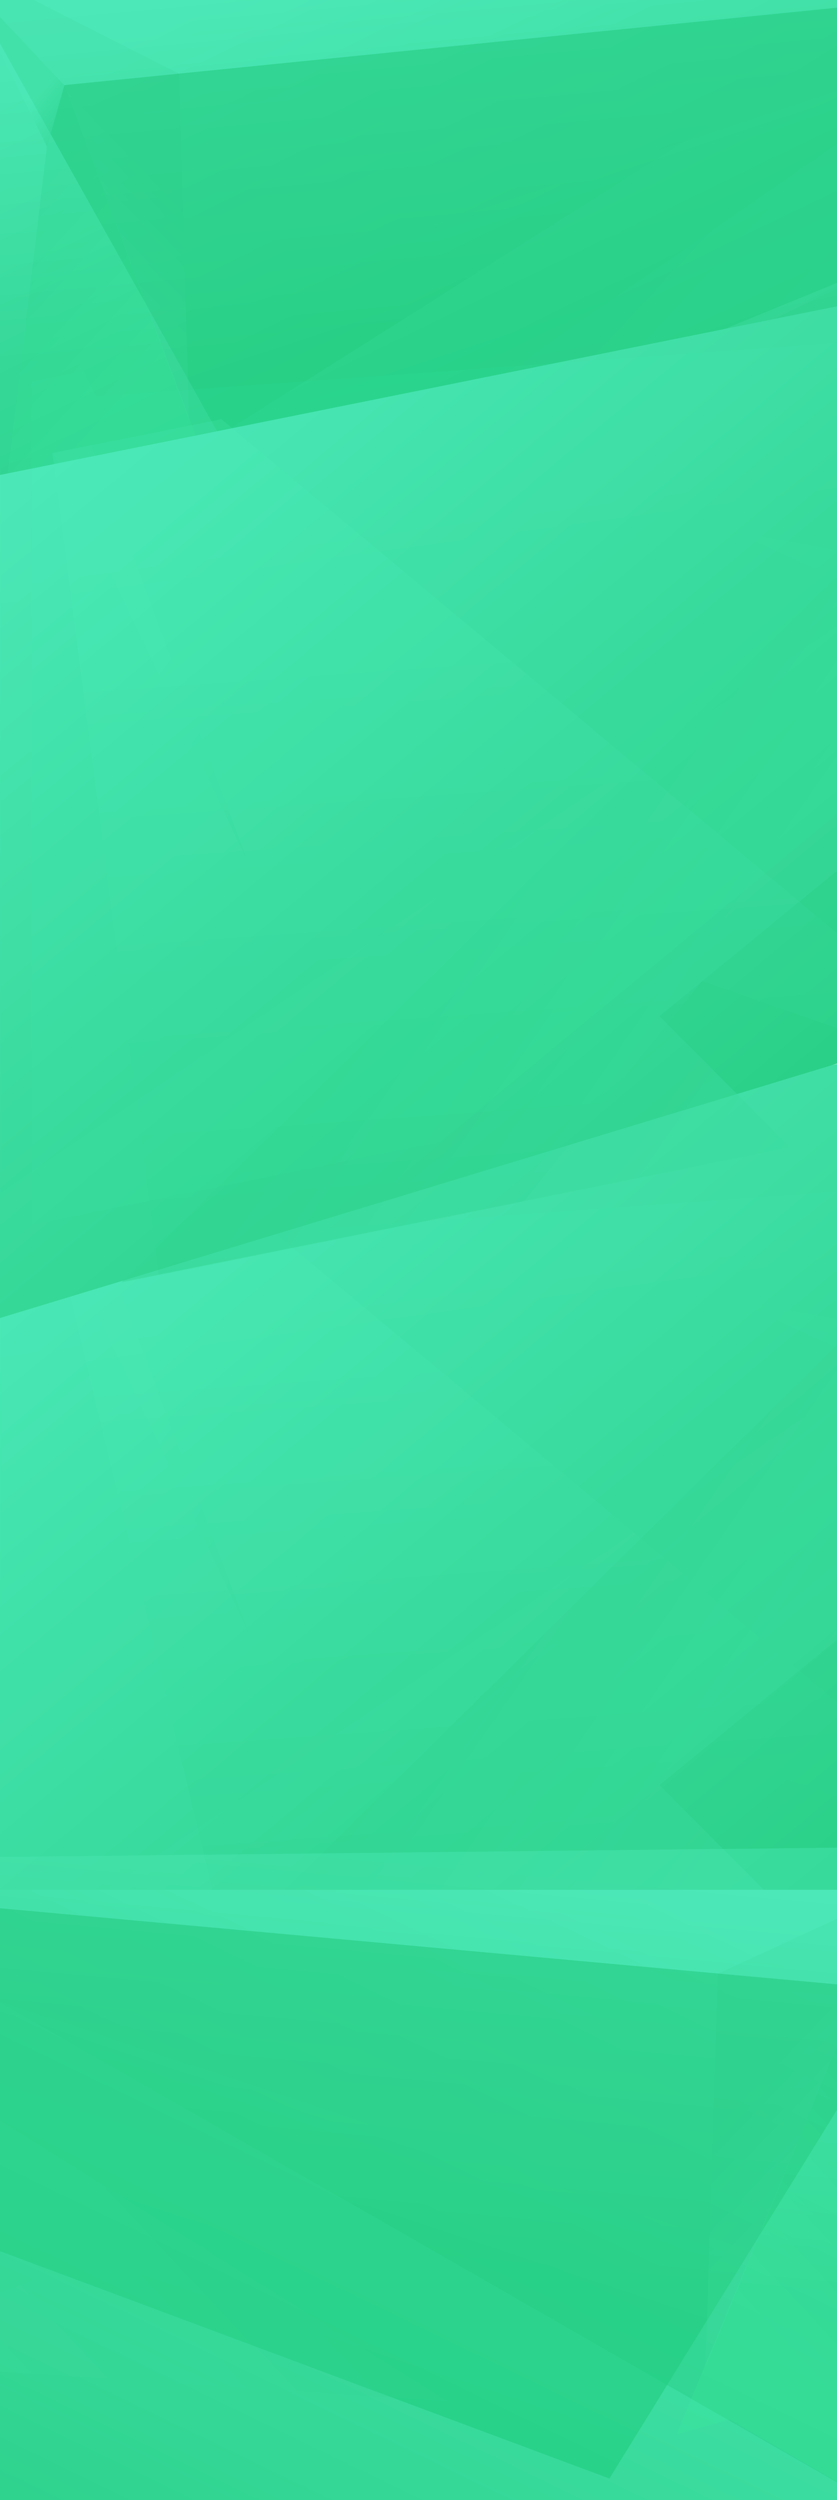 <?xml version="1.0" encoding="utf-8"?>
<!-- Generator: Adobe Illustrator 22.1.0, SVG Export Plug-In . SVG Version: 6.00 Build 0)  -->
<svg version="1.1" id="Layer_1" xmlns="http://www.w3.org/2000/svg" xmlns:xlink="http://www.w3.org/1999/xlink" x="0px" y="0px"
	 viewBox="0 0 1440 4300" style="enable-background:new 0 0 1440 4300;" xml:space="preserve">
<style type="text/css">
	.st0{fill:url(#path-2_22_);}
	.st1{filter:url(#Adobe_OpacityMaskFilter);}
	.st2{fill:#FFFFFF;}
	.st3{opacity:0.1;mask:url(#mask-3_1_);fill:url(#fx-01_6_);enable-background:new    ;}
	.st4{filter:url(#Adobe_OpacityMaskFilter_1_);}
	.st5{opacity:0.2;mask:url(#mask-3_2_);fill:url(#fx-02_6_);enable-background:new    ;}
	.st6{filter:url(#Adobe_OpacityMaskFilter_2_);}
	.st7{opacity:0.412;mask:url(#mask-3_3_);fill:url(#fx-03_6_);enable-background:new    ;}
	.st8{filter:url(#Adobe_OpacityMaskFilter_3_);}
	.st9{opacity:0.3;mask:url(#mask-3_4_);fill:url(#fx-04_6_);enable-background:new    ;}
	.st10{filter:url(#Adobe_OpacityMaskFilter_4_);}
	.st11{opacity:0.7;mask:url(#mask-3_5_);fill:url(#fx-05_6_);enable-background:new    ;}
	.st12{filter:url(#Adobe_OpacityMaskFilter_5_);}
	.st13{opacity:0.2;mask:url(#mask-3_6_);fill:url(#fx-06_9_);fill-opacity:0.5;enable-background:new    ;}
	.st14{fill:url(#fx-back-green_3_);}
	.st15{opacity:0.412;fill:url(#fx-01_7_);enable-background:new    ;}
	.st16{opacity:0.6;fill:url(#fx-02_7_);enable-background:new    ;}
	.st17{opacity:0.2;fill:url(#fx-03_7_);enable-background:new    ;}
	.st18{opacity:0.6;fill:url(#fx-04_7_);enable-background:new    ;}
	.st19{opacity:0.16;fill:url(#fx-05_7_);enable-background:new    ;}
	.st20{opacity:0.2;fill:url(#fx-06_13_);fill-opacity:0.5;enable-background:new    ;}
	.st21{fill:url(#path-2_23_);}
	.st22{filter:url(#Adobe_OpacityMaskFilter_6_);}
	.st23{opacity:0.1;mask:url(#mask-3_12_);fill:url(#fx-01_8_);enable-background:new    ;}
	.st24{filter:url(#Adobe_OpacityMaskFilter_7_);}
	.st25{opacity:0.3;mask:url(#mask-3_9_);fill:url(#fx-04_8_);enable-background:new    ;}
	.st26{filter:url(#Adobe_OpacityMaskFilter_8_);}
	.st27{opacity:0.7;mask:url(#mask-3_8_);fill:url(#fx-05_8_);enable-background:new    ;}
	.st28{filter:url(#Adobe_OpacityMaskFilter_9_);}
	.st29{opacity:0.2;mask:url(#mask-3_7_);fill:url(#fx-06_14_);fill-opacity:0.5;enable-background:new    ;}
	.st30{filter:url(#Adobe_OpacityMaskFilter_10_);}
	.st31{opacity:0.412;mask:url(#mask-3_10_);fill:url(#fx-03_8_);enable-background:new    ;}
	.st32{filter:url(#Adobe_OpacityMaskFilter_11_);}
	.st33{opacity:0.2;mask:url(#mask-3_11_);fill:url(#fx-02_8_);enable-background:new    ;}
	.st34{fill:url(#fx-back-green_4_);}
	.st35{opacity:0.412;fill:url(#fx-01_9_);enable-background:new    ;}
	.st36{opacity:0.6;fill:url(#fx-02_9_);enable-background:new    ;}
	.st37{opacity:0.2;fill:url(#fx-03_9_);enable-background:new    ;}
	.st38{opacity:0.6;fill:url(#fx-04_9_);enable-background:new    ;}
	.st39{opacity:0.16;fill:url(#fx-05_9_);enable-background:new    ;}
	.st40{opacity:0.2;fill:url(#fx-06_15_);fill-opacity:0.5;enable-background:new    ;}
	.st41{fill:url(#path-2_24_);}
	.st42{filter:url(#Adobe_OpacityMaskFilter_12_);}
	.st43{opacity:0.1;mask:url(#mask-3_18_);fill:url(#fx-01_10_);enable-background:new    ;}
	.st44{filter:url(#Adobe_OpacityMaskFilter_13_);}
	.st45{opacity:0.2;mask:url(#mask-3_17_);fill:url(#fx-02_10_);enable-background:new    ;}
	.st46{filter:url(#Adobe_OpacityMaskFilter_14_);}
	.st47{opacity:0.412;mask:url(#mask-3_16_);fill:url(#fx-03_10_);enable-background:new    ;}
	.st48{filter:url(#Adobe_OpacityMaskFilter_15_);}
	.st49{opacity:0.3;mask:url(#mask-3_15_);fill:url(#fx-04_10_);enable-background:new    ;}
	.st50{filter:url(#Adobe_OpacityMaskFilter_16_);}
	.st51{opacity:0.7;mask:url(#mask-3_14_);fill:url(#fx-05_10_);enable-background:new    ;}
	.st52{filter:url(#Adobe_OpacityMaskFilter_17_);}
	.st53{opacity:0.2;mask:url(#mask-3_13_);fill:url(#fx-06_16_);fill-opacity:0.5;enable-background:new    ;}
	.st54{fill:url(#fx-back-green_5_);}
	.st55{opacity:0.412;fill:url(#fx-01_11_);enable-background:new    ;}
	.st56{opacity:0.6;fill:url(#fx-02_11_);enable-background:new    ;}
	.st57{opacity:0.2;fill:url(#fx-03_11_);enable-background:new    ;}
	.st58{opacity:0.6;fill:url(#fx-04_11_);enable-background:new    ;}
	.st59{opacity:0.16;fill:url(#fx-05_11_);enable-background:new    ;}
	.st60{opacity:0.2;fill:url(#fx-06_17_);fill-opacity:0.5;enable-background:new    ;}
</style>
<title>landing-page-light-08-desktop</title>
<desc>Created with Sketch.</desc>
<g id="landing-page-light-08-desktop">
	<g id="fx-white" transform="translate(0, 1830)">
		<g id="fx-mask">
			<g id="Mask">
				
					<linearGradient id="path-2_22_" gradientUnits="userSpaceOnUse" x1="413.898" y1="716.952" x2="414.625" y2="715.925" gradientTransform="matrix(1440 0 0 -1740 -595746 1247594)">
					<stop  offset="0" style="stop-color:#4CE8B7"/>
					<stop  offset="1" style="stop-color:#25CC80"/>
				</linearGradient>
				<polygon id="path-2_1_" class="st0" points="0,290 1440,0 1440,1450 0,1740 				"/>
			</g>
			<defs>
				<filter id="Adobe_OpacityMaskFilter" filterUnits="userSpaceOnUse" x="-77.1" y="-76.3" width="1695" height="1621.3">
					<feColorMatrix  type="matrix" values="1 0 0 0 0  0 1 0 0 0  0 0 1 0 0  0 0 0 1 0"/>
				</filter>
			</defs>
			<mask maskUnits="userSpaceOnUse" x="-77.1" y="-76.3" width="1695" height="1621.3" id="mask-3_1_">
				<g class="st1">
					<polygon id="path-2_2_" class="st2" points="0,290 1440,0 1440,1450 0,1740 					"/>
				</g>
			</mask>
			
				<linearGradient id="fx-01_6_" gradientUnits="userSpaceOnUse" x1="414.185" y1="717.064" x2="414.266" y2="716.505" gradientTransform="matrix(1695.047 0 0 -1621.348 -701412.438 1162562.625)">
				<stop  offset="0" style="stop-color:#4CE8B7"/>
				<stop  offset="1" style="stop-color:#25CC80"/>
			</linearGradient>
			<polygon id="fx-01" class="st3" points="-77.1,-76.3 1465.1,-43.6 1618,449.2 0,1545 			"/>
			<defs>
				<filter id="Adobe_OpacityMaskFilter_1_" filterUnits="userSpaceOnUse" x="-62.5" y="-46.5" width="1745.4" height="2223">
					<feColorMatrix  type="matrix" values="1 0 0 0 0  0 1 0 0 0  0 0 1 0 0  0 0 0 1 0"/>
				</filter>
			</defs>
			<mask maskUnits="userSpaceOnUse" x="-62.5" y="-46.5" width="1745.4" height="2223" id="mask-3_2_">
				<g class="st4">
					<polygon id="path-2_3_" class="st2" points="0,290 1440,0 1440,1450 0,1740 					"/>
				</g>
			</mask>
			
				<linearGradient id="fx-02_6_" gradientUnits="userSpaceOnUse" x1="414.175" y1="716.412" x2="414.722" y2="715.487" gradientTransform="matrix(1745.426 0 0 -2222.984 -722254.75 1593364.375)">
				<stop  offset="0" style="stop-color:#2BFFBC"/>
				<stop  offset="1" style="stop-color:#25CC80"/>
			</linearGradient>
			<polygon id="fx-02" class="st5" points="-62.5,-46.5 110.6,315.4 1682.9,201.8 1572.4,880.6 0,2176.5 			"/>
			<defs>
				<filter id="Adobe_OpacityMaskFilter_2_" filterUnits="userSpaceOnUse" x="89.8" y="136.2" width="1686.2" height="1663.4">
					<feColorMatrix  type="matrix" values="1 0 0 0 0  0 1 0 0 0  0 0 1 0 0  0 0 0 1 0"/>
				</filter>
			</defs>
			<mask maskUnits="userSpaceOnUse" x="89.8" y="136.2" width="1686.2" height="1663.4" id="mask-3_3_">
				<g class="st6">
					<polygon id="path-2_4_" class="st2" points="0,290 1440,0 1440,1450 0,1740 					"/>
				</g>
			</mask>
			
				<linearGradient id="fx-03_6_" gradientUnits="userSpaceOnUse" x1="414.24" y1="716.836" x2="414.286" y2="716.226" gradientTransform="matrix(1686.246 0 0 -1663.383 -697602.125 1192872.25)">
				<stop  offset="0" style="stop-color:#4CE8B7"/>
				<stop  offset="1" style="stop-color:#25CC80"/>
			</linearGradient>
			<path id="fx-03" class="st7" d="M89.8,270.4c132.3-89.4,198.5-134.2,198.5-134.2S784.2,550.1,1776,1378l-567.9-198.2
				l-751.5,619.8L89.8,270.4z"/>
			<defs>
				<filter id="Adobe_OpacityMaskFilter_3_" filterUnits="userSpaceOnUse" x="0" y="19.5" width="428.5" height="960.2">
					<feColorMatrix  type="matrix" values="1 0 0 0 0  0 1 0 0 0  0 0 1 0 0  0 0 0 1 0"/>
				</filter>
			</defs>
			<mask maskUnits="userSpaceOnUse" x="0" y="19.5" width="428.5" height="960.2" id="mask-3_4_">
				<g class="st8">
					<polygon id="path-2_5_" class="st2" points="0,290 1440,0 1440,1450 0,1740 					"/>
				</g>
			</mask>
			
				<linearGradient id="fx-04_6_" gradientUnits="userSpaceOnUse" x1="413.581" y1="717.218" x2="413.959" y2="716.601" gradientTransform="matrix(428.457 0 0 -960.243 -176967.219 689307.25)">
				<stop  offset="0" style="stop-color:#4CE8B7"/>
				<stop  offset="1" style="stop-color:#25CC80"/>
			</linearGradient>
			<path id="fx-04" class="st9" d="M0,19.5c73.9,77.9,110.9,116.8,110.9,116.8s105.9,281.1,317.6,843.4L0,79.7V19.5z"/>
			<defs>
				<filter id="Adobe_OpacityMaskFilter_4_" filterUnits="userSpaceOnUse" x="-114.1" y="178" width="1863.1" height="1839">
					<feColorMatrix  type="matrix" values="1 0 0 0 0  0 1 0 0 0  0 0 1 0 0  0 0 0 1 0"/>
				</filter>
			</defs>
			<mask maskUnits="userSpaceOnUse" x="-114.1" y="178" width="1863.1" height="1839" id="mask-3_5_">
				<g class="st10">
					<polygon id="path-2_6_" class="st2" points="0,290 1440,0 1440,1450 0,1740 					"/>
				</g>
			</mask>
			
				<linearGradient id="fx-05_6_" gradientUnits="userSpaceOnUse" x1="415.055" y1="715.941" x2="413.805" y2="716.765" gradientTransform="matrix(1863.078 0 0 -1839 -771014.438 1318656)">
				<stop  offset="0" style="stop-color:#4CE8B7"/>
				<stop  offset="1" style="stop-color:#25CC80"/>
			</linearGradient>
			<polygon id="fx-05" class="st11" points="-114.1,2017 1749,178 1652.1,816.5 1134.4,1240.3 1685.9,1792.8 1175.6,1914.8 			"/>
			<defs>
				<filter id="Adobe_OpacityMaskFilter_5_" filterUnits="userSpaceOnUse" x="-7.8" y="-37.3" width="1931.8" height="750.2">
					<feColorMatrix  type="matrix" values="1 0 0 0 0  0 1 0 0 0  0 0 1 0 0  0 0 0 1 0"/>
				</filter>
			</defs>
			<mask maskUnits="userSpaceOnUse" x="-7.8" y="-37.3" width="1931.8" height="750.2" id="mask-3_6_">
				<g class="st12">
					<polygon id="path-2_7_" class="st2" points="0,290 1440,0 1440,1450 0,1740 					"/>
				</g>
			</mask>
			
				<linearGradient id="fx-06_9_" gradientUnits="userSpaceOnUse" x1="414.26" y1="717.749" x2="414.37" y2="717.99" gradientTransform="matrix(1931.847 0 0 -750.158 -799378.375 538830)">
				<stop  offset="0" style="stop-color:#4DE9B8"/>
				<stop  offset="1" style="stop-color:#25CC80"/>
			</linearGradient>
			<polygon id="fx-06" class="st13" points="-7.8,11.3 63.2,-37.3 1824.9,117 1924,712.9 680.1,136.2 			"/>
		</g>
	</g>
	<g id="fx-dark" transform="translate(-78, -67)">
		
			<linearGradient id="fx-back-green_3_" gradientUnits="userSpaceOnUse" x1="491.898" y1="2614.716" x2="492.625" y2="2613.689" gradientTransform="matrix(1440 0 0 -990 -707988 2588691)">
			<stop  offset="0" style="stop-color:#4CE8B7"/>
			<stop  offset="1" style="stop-color:#25CC80"/>
		</linearGradient>
		<polygon id="fx-back-green" class="st14" points="78,67 1518,67 1518,766.5 78,1057 		"/>
		
			<linearGradient id="fx-01_7_" gradientUnits="userSpaceOnUse" x1="492.192" y1="2614.636" x2="492.273" y2="2614.076" gradientTransform="matrix(1640.078 0 0 -1062.293 -806503.5 2777526.25)">
			<stop  offset="0" style="stop-color:#4CE8B7"/>
			<stop  offset="1" style="stop-color:#25CC80"/>
		</linearGradient>
		<polygon id="fx-01_1_" class="st15" points="0.9,0.7 1543.1,19.5 1641,67 64.6,1062.9 		"/>
		
			<linearGradient id="fx-02_7_" gradientUnits="userSpaceOnUse" x1="492.302" y1="2614.548" x2="492.826" y2="2613.662" gradientTransform="matrix(1634.91 0 0 -927.027 -803946.25 2424105)">
			<stop  offset="0" style="stop-color:#25CC80"/>
			<stop  offset="1" style="stop-color:#14CF7A"/>
		</linearGradient>
		<polygon id="fx-02_1_" class="st16" points="15.5,30.5 188.6,213.4 1650.4,67 1650.4,499 534.9,957.5 		"/>
		
			<linearGradient id="fx-03_7_" gradientUnits="userSpaceOnUse" x1="491.054" y1="2614.864" x2="491.321" y2="2614.314" gradientTransform="matrix(372.711 0 0 -846.606 -182889.781 2214147.25)">
			<stop  offset="0" style="stop-color:#25CC80"/>
			<stop  offset="1" style="stop-color:#39F19D"/>
		</linearGradient>
		<path id="fx-03_1_" class="st17" d="M158.7,318.8c20-70.4,30-105.6,30-105.6s84.7,225.9,254,677.6l-73.5-22.4L70,1059.8
			L158.7,318.8z"/>
		
			<linearGradient id="fx-04_7_" gradientUnits="userSpaceOnUse" x1="488.874" y1="2620.305" x2="489.252" y2="2619.688" gradientTransform="matrix(110.9 0 0 -222.667 -54070.992 583679.312)">
			<stop  offset="0" style="stop-color:#4CE8B7"/>
			<stop  offset="1" style="stop-color:#25CC80"/>
		</linearGradient>
		<path id="fx-04_1_" class="st18" d="M78,96.5c73.9,77.9,110.9,116.8,110.9,116.8s-10,35.3-30,105.9L78,156.7V96.5z"/>
		
			<linearGradient id="fx-05_7_" gradientUnits="userSpaceOnUse" x1="492.788" y1="2614.983" x2="491.538" y2="2615.807" gradientTransform="matrix(846.328 0 0 -585.574 -415221.75 1532114.375)">
			<stop  offset="0" style="stop-color:#4CE8B7"/>
			<stop  offset="1" style="stop-color:#25CC80"/>
		</linearGradient>
		<polygon id="fx-05_1_" class="st19" points="757.7,840.6 1604,255 1604,521.4 1324.8,656.8 1571.4,755.8 1372.7,795.8 		"/>
		
			<linearGradient id="fx-06_13_" gradientUnits="userSpaceOnUse" x1="491.231" y1="2614.749" x2="491.342" y2="2614.99" gradientTransform="matrix(333.026 0 0 -750.158 -163364.812 1961957.125)">
			<stop  offset="0" style="stop-color:#4DE9B8"/>
			<stop  offset="1" style="stop-color:#25CC80"/>
		</linearGradient>
		<polygon id="fx-06_1_" class="st20" points="70.2,88.3 82.4,39.7 386.1,194 403.2,789.9 188.7,213.2 		"/>
	</g>
</g>
<g id="landing-page-light-08-desktop_1_">
	<g id="fx-white_1_" transform="translate(0, 1830)">
		<g id="fx-mask_1_">
			<g id="Mask_1_">
				
					<linearGradient id="path-2_23_" gradientUnits="userSpaceOnUse" x1="413.898" y1="717.702" x2="414.585" y2="716.73" gradientTransform="matrix(1440 0 0 -1740 -595746 1247594)">
					<stop  offset="0" style="stop-color:#4CE8B7"/>
					<stop  offset="1" style="stop-color:#25CC80"/>
				</linearGradient>
				<polygon id="path-2_14_" class="st21" points="0,-1013.1 1440,-1303.1 1475.1,-11.3 0,436.9 				"/>
			</g>
			<defs>
				<filter id="Adobe_OpacityMaskFilter_6_" filterUnits="userSpaceOnUse" x="-77.1" y="-1398.9" width="1695" height="1621.3">
					<feColorMatrix  type="matrix" values="1 0 0 0 0  0 1 0 0 0  0 0 1 0 0  0 0 0 1 0"/>
				</filter>
			</defs>
			<mask maskUnits="userSpaceOnUse" x="-77.1" y="-1398.9" width="1695" height="1621.3" id="mask-3_12_">
				<g class="st22">
					<polygon id="path-2_13_" class="st2" points="0,-1032.5 1440,-1322.5 1440,127.5 0,417.5 					"/>
				</g>
			</mask>
			
				<linearGradient id="fx-01_8_" gradientUnits="userSpaceOnUse" x1="414.185" y1="717.88" x2="414.266" y2="717.321" gradientTransform="matrix(1695.047 0 0 -1621.348 -701412.438 1162562.625)">
				<stop  offset="0" style="stop-color:#4CE8B7"/>
				<stop  offset="1" style="stop-color:#25CC80"/>
			</linearGradient>
			<polygon id="fx-01_3_" class="st23" points="-77.1,-1398.9 1465.1,-1366.1 1618,-873.3 0,222.5 			"/>
			<defs>
				<filter id="Adobe_OpacityMaskFilter_7_" filterUnits="userSpaceOnUse" x="0" y="-1303.1" width="428.5" height="960.2">
					<feColorMatrix  type="matrix" values="1 0 0 0 0  0 1 0 0 0  0 0 1 0 0  0 0 0 1 0"/>
				</filter>
			</defs>
			<mask maskUnits="userSpaceOnUse" x="0" y="-1303.1" width="428.5" height="960.2" id="mask-3_9_">
				<g class="st24">
					<polygon id="path-2_10_" class="st2" points="0,-1032.5 1440,-1322.5 1440,127.5 0,417.5 					"/>
				</g>
			</mask>
			
				<linearGradient id="fx-04_8_" gradientUnits="userSpaceOnUse" x1="413.581" y1="718.596" x2="413.959" y2="717.978" gradientTransform="matrix(428.457 0 0 -960.243 -176967.219 689307.25)">
				<stop  offset="0" style="stop-color:#4CE8B7"/>
				<stop  offset="1" style="stop-color:#25CC80"/>
			</linearGradient>
			<path id="fx-04_3_" class="st25" d="M0-1303.1c73.9,77.9,110.9,116.8,110.9,116.8s105.9,281.1,317.6,843.4L0-1242.8V-1303.1z"/>
			<defs>
				<filter id="Adobe_OpacityMaskFilter_8_" filterUnits="userSpaceOnUse" x="-114.1" y="-1144.5" width="1863.1" height="1839">
					<feColorMatrix  type="matrix" values="1 0 0 0 0  0 1 0 0 0  0 0 1 0 0  0 0 0 1 0"/>
				</filter>
			</defs>
			<mask maskUnits="userSpaceOnUse" x="-114.1" y="-1144.5" width="1863.1" height="1839" id="mask-3_8_">
				<g class="st26">
					<polygon id="path-2_9_" class="st2" points="0,-1032.5 1440,-1322.5 1440,127.5 0,417.5 					"/>
				</g>
			</mask>
			
				<linearGradient id="fx-05_8_" gradientUnits="userSpaceOnUse" x1="415.055" y1="716.66" x2="413.805" y2="717.485" gradientTransform="matrix(1863.078 0 0 -1839 -771014.438 1318656)">
				<stop  offset="0" style="stop-color:#4CE8B7"/>
				<stop  offset="1" style="stop-color:#25CC80"/>
			</linearGradient>
			<polygon id="fx-05_3_" class="st27" points="-114.1,694.5 1749,-1144.5 1652.1,-506 1134.4,-82.2 1685.9,470.3 1175.6,592.3 			
				"/>
			<defs>
				<filter id="Adobe_OpacityMaskFilter_9_" filterUnits="userSpaceOnUse" x="-7.8" y="-1359.8" width="1931.8" height="750.2">
					<feColorMatrix  type="matrix" values="1 0 0 0 0  0 1 0 0 0  0 0 1 0 0  0 0 0 1 0"/>
				</filter>
			</defs>
			<mask maskUnits="userSpaceOnUse" x="-7.8" y="-1359.8" width="1931.8" height="750.2" id="mask-3_7_">
				<g class="st28">
					<polygon id="path-2_8_" class="st2" points="0,-1032.5 1440,-1322.5 1440,127.5 0,417.5 					"/>
				</g>
			</mask>
			
				<linearGradient id="fx-06_14_" gradientUnits="userSpaceOnUse" x1="414.26" y1="719.512" x2="414.37" y2="719.753" gradientTransform="matrix(1931.847 0 0 -750.158 -799378.375 538830)">
				<stop  offset="0" style="stop-color:#4DE9B8"/>
				<stop  offset="1" style="stop-color:#25CC80"/>
			</linearGradient>
			<polygon id="fx-06_6_" class="st29" points="-7.8,-1311.3 63.2,-1359.8 1824.9,-1205.5 1924,-609.6 680.1,-1186.3 			"/>
			<defs>
				<filter id="Adobe_OpacityMaskFilter_10_" filterUnits="userSpaceOnUse" x="89.8" y="-1186.3" width="1686.2" height="2107.8">
					<feColorMatrix  type="matrix" values="1 0 0 0 0  0 1 0 0 0  0 0 1 0 0  0 0 0 1 0"/>
				</filter>
			</defs>
			<mask maskUnits="userSpaceOnUse" x="89.8" y="-1186.3" width="1686.2" height="2107.8" id="mask-3_10_">
				<g class="st30">
					<polygon id="path-2_11_" class="st2" points="0,-1032.5 1440,-1322.5 1440,127.5 0,417.5 					"/>
				</g>
			</mask>
			
				<linearGradient id="fx-03_8_" gradientUnits="userSpaceOnUse" x1="414.245" y1="717.567" x2="414.302" y2="716.798" gradientTransform="matrix(1686.246 0 0 -1663.383 -697602.125 1192872.25)">
				<stop  offset="0" style="stop-color:#4CE8B7"/>
				<stop  offset="1" style="stop-color:#25CC80"/>
			</linearGradient>
			<path id="fx-03_3_" class="st31" d="M89.8-1052.2c132.3-89.4,198.5-134.2,198.5-134.2S784.2-772.4,1776,55.5l-567.9-198.2
				L345.8,921.5L89.8-1052.2z"/>
			<defs>
				<filter id="Adobe_OpacityMaskFilter_11_" filterUnits="userSpaceOnUse" x="-8" y="-1510.1" width="1745.4" height="2223">
					<feColorMatrix  type="matrix" values="1 0 0 0 0  0 1 0 0 0  0 0 1 0 0  0 0 0 1 0"/>
				</filter>
			</defs>
			<mask maskUnits="userSpaceOnUse" x="-8" y="-1510.1" width="1745.4" height="2223" id="mask-3_11_">
				<g class="st32">
					<polygon id="path-2_12_" class="st2" points="54.5,-1173.6 1494.5,-1463.6 1494.5,-13.6 54.5,276.4 					"/>
				</g>
			</mask>
			
				<linearGradient id="fx-02_8_" gradientUnits="userSpaceOnUse" x1="414.206" y1="717.07" x2="414.753" y2="716.146" gradientTransform="matrix(1745.426 0 0 -2222.984 -722254.75 1593364.375)">
				<stop  offset="0" style="stop-color:#2BFFBC"/>
				<stop  offset="1" style="stop-color:#25CC80"/>
			</linearGradient>
			<polygon id="fx-02_3_" class="st33" points="-8,-1510.1 165.1,-1148.2 1737.4,-1261.8 1626.9,-583 54.5,712.9 			"/>
		</g>
	</g>
	<g id="fx-dark_1_" transform="translate(-78, -67)">
		
			<linearGradient id="fx-back-green_4_" gradientUnits="userSpaceOnUse" x1="491.898" y1="2616.052" x2="492.625" y2="2615.025" gradientTransform="matrix(1440 0 0 -990 -707988 2588691)">
			<stop  offset="0" style="stop-color:#4CE8B7"/>
			<stop  offset="1" style="stop-color:#25CC80"/>
		</linearGradient>
		<polygon id="fx-back-green_1_" class="st34" points="78,-1255.5 1518,-1255.5 1518,-556 78,-265.5 		"/>
		
			<linearGradient id="fx-01_9_" gradientUnits="userSpaceOnUse" x1="492.192" y1="2615.881" x2="492.273" y2="2615.321" gradientTransform="matrix(1640.078 0 0 -1062.293 -806503.5 2777526.25)">
			<stop  offset="0" style="stop-color:#4CE8B7"/>
			<stop  offset="1" style="stop-color:#25CC80"/>
		</linearGradient>
		<polygon id="fx-01_2_" class="st35" points="0.9,-1321.9 1543.1,-1303.1 1641,-1255.5 64.6,-259.6 		"/>
		
			<linearGradient id="fx-02_9_" gradientUnits="userSpaceOnUse" x1="492.302" y1="2615.975" x2="492.826" y2="2615.088" gradientTransform="matrix(1634.91 0 0 -927.027 -803946.25 2424105)">
			<stop  offset="0" style="stop-color:#25CC80"/>
			<stop  offset="1" style="stop-color:#14CF7A"/>
		</linearGradient>
		<polygon id="fx-02_2_" class="st36" points="15.5,-1292 188.6,-1109.1 1650.4,-1255.5 1650.4,-823.6 534.9,-365 		"/>
		
			<linearGradient id="fx-03_9_" gradientUnits="userSpaceOnUse" x1="491.054" y1="2616.426" x2="491.321" y2="2615.876" gradientTransform="matrix(372.711 0 0 -846.606 -182889.781 2214147.25)">
			<stop  offset="0" style="stop-color:#25CC80"/>
			<stop  offset="1" style="stop-color:#39F19D"/>
		</linearGradient>
		<path id="fx-03_2_" class="st37" d="M158.7-1003.7c20-70.4,30-105.6,30-105.6s84.7,225.9,254,677.6l-73.5-22.4L70-262.7
			L158.7-1003.7z"/>
		
			<linearGradient id="fx-04_9_" gradientUnits="userSpaceOnUse" x1="488.874" y1="2626.245" x2="489.252" y2="2625.627" gradientTransform="matrix(110.9 0 0 -222.667 -54070.992 583679.312)">
			<stop  offset="0" style="stop-color:#4CE8B7"/>
			<stop  offset="1" style="stop-color:#25CC80"/>
		</linearGradient>
		<path id="fx-04_2_" class="st38" d="M78-1226.1c73.9,77.9,110.9,116.8,110.9,116.8s-10,35.3-30,105.9L78-1165.8V-1226.1z"/>
		
			<linearGradient id="fx-05_9_" gradientUnits="userSpaceOnUse" x1="492.788" y1="2617.241" x2="491.538" y2="2618.065" gradientTransform="matrix(846.328 0 0 -585.574 -415221.75 1532114.375)">
			<stop  offset="0" style="stop-color:#4CE8B7"/>
			<stop  offset="1" style="stop-color:#25CC80"/>
		</linearGradient>
		<polygon id="fx-05_2_" class="st39" points="757.7,-482 1604,-1067.5 1604,-801.1 1324.8,-665.7 1571.4,-566.7 1372.7,-526.7 		
			"/>
		
			<linearGradient id="fx-06_15_" gradientUnits="userSpaceOnUse" x1="491.231" y1="2616.512" x2="491.342" y2="2616.753" gradientTransform="matrix(333.026 0 0 -750.158 -163364.812 1961957.125)">
			<stop  offset="0" style="stop-color:#4DE9B8"/>
			<stop  offset="1" style="stop-color:#25CC80"/>
		</linearGradient>
		<polygon id="fx-06_2_" class="st40" points="70.2,-1234.3 82.4,-1282.8 386.1,-1128.5 403.2,-532.6 188.7,-1109.3 		"/>
	</g>
</g>
<g id="landing-page-light-08-desktop_2_">
	<g id="fx-white_2_" transform="translate(0, 1830)">
		<g id="fx-mask_2_">
			<g id="Mask_2_">
				
					<linearGradient id="path-2_24_" gradientUnits="userSpaceOnUse" x1="414.25" y1="714.959" x2="415.119" y2="713.73" gradientTransform="matrix(-1440 0 0 -1740 597780.062 1247594)">
					<stop  offset="0" style="stop-color:#4CE8B7"/>
					<stop  offset="1" style="stop-color:#25CC80"/>
				</linearGradient>
				<polygon id="path-2_21_" class="st41" points="1621,5480.1 -183.7,5150.3 -183.7,3501.4 1621,3831.2 				"/>
			</g>
			<defs>
				<filter id="Adobe_OpacityMaskFilter_12_" filterUnits="userSpaceOnUse" x="-406.8" y="3414.6" width="2124.3" height="1843.8">
					<feColorMatrix  type="matrix" values="1 0 0 0 0  0 1 0 0 0  0 0 1 0 0  0 0 0 1 0"/>
				</filter>
			</defs>
			<mask maskUnits="userSpaceOnUse" x="-406.8" y="3414.6" width="2124.3" height="1843.8" id="mask-3_18_">
				<g class="st42">
					<polygon id="path-2_20_" class="st2" points="1621,5480.1 -183.7,5150.3 -183.7,3501.4 1621,3831.2 					"/>
				</g>
			</mask>
			
				<linearGradient id="fx-01_10_" gradientUnits="userSpaceOnUse" x1="414.536" y1="714.917" x2="414.628" y2="714.281" gradientTransform="matrix(-1695.047 0 0 -1621.348 703446.5 1162562.625)">
				<stop  offset="0" style="stop-color:#4CE8B7"/>
				<stop  offset="1" style="stop-color:#25CC80"/>
			</linearGradient>
			<polygon id="fx-01_5_" class="st43" points="1621,5258.4 -406.8,4012.2 -215.2,3451.8 1717.6,3414.6 			"/>
			<defs>
				<filter id="Adobe_OpacityMaskFilter_13_" filterUnits="userSpaceOnUse" x="-488.2" y="3448.5" width="2187.5" height="2528">
					<feColorMatrix  type="matrix" values="1 0 0 0 0  0 1 0 0 0  0 0 1 0 0  0 0 0 1 0"/>
				</filter>
			</defs>
			<mask maskUnits="userSpaceOnUse" x="-488.2" y="3448.5" width="2187.5" height="2528" id="mask-3_17_">
				<g class="st44">
					<polygon id="path-2_19_" class="st2" points="1621,5480.1 -183.7,5150.3 -183.7,3501.4 1621,3831.2 					"/>
				</g>
			</mask>
			
				<linearGradient id="fx-02_10_" gradientUnits="userSpaceOnUse" x1="414.506" y1="714.811" x2="415.131" y2="713.753" gradientTransform="matrix(-1745.426 0 0 -2222.984 724288.812 1593364.375)">
				<stop  offset="0" style="stop-color:#2BFFBC"/>
				<stop  offset="1" style="stop-color:#25CC80"/>
			</linearGradient>
			<polygon id="fx-02_5_" class="st45" points="1621,5976.5 -349.7,4502.8 -488.2,3730.9 1482.4,3860.1 1699.3,3448.5 			"/>
			<defs>
				<filter id="Adobe_OpacityMaskFilter_14_" filterUnits="userSpaceOnUse" x="-604.8" y="3656.3" width="2113.3" height="1891.6">
					<feColorMatrix  type="matrix" values="1 0 0 0 0  0 1 0 0 0  0 0 1 0 0  0 0 0 1 0"/>
				</filter>
			</defs>
			<mask maskUnits="userSpaceOnUse" x="-604.8" y="3656.3" width="2113.3" height="1891.6" id="mask-3_16_">
				<g class="st46">
					<polygon id="path-2_18_" class="st2" points="1621,5480.1 -183.7,5150.3 -183.7,3501.4 1621,3831.2 					"/>
				</g>
			</mask>
			
				<linearGradient id="fx-03_10_" gradientUnits="userSpaceOnUse" x1="414.623" y1="714.692" x2="414.675" y2="713.998" gradientTransform="matrix(-1686.246 0 0 -1663.383 699636.188 1192872.25)">
				<stop  offset="0" style="stop-color:#4CE8B7"/>
				<stop  offset="1" style="stop-color:#25CC80"/>
			</linearGradient>
			<path id="fx-03_5_" class="st47" d="M1048.8,5547.9l-941.9-704.8l-711.7,225.4c1243-941.5,1864.5-1412.2,1864.5-1412.2
				s82.9,50.9,248.7,152.6L1048.8,5547.9z"/>
			<defs>
				<filter id="Adobe_OpacityMaskFilter_15_" filterUnits="userSpaceOnUse" x="1084" y="3523.5" width="537" height="1092">
					<feColorMatrix  type="matrix" values="1 0 0 0 0  0 1 0 0 0  0 0 1 0 0  0 0 0 1 0"/>
				</filter>
			</defs>
			<mask maskUnits="userSpaceOnUse" x="1084" y="3523.5" width="537" height="1092" id="mask-3_15_">
				<g class="st48">
					<polygon id="path-2_17_" class="st2" points="1621,5480.1 -183.7,5150.3 -183.7,3501.4 1621,3831.2 					"/>
				</g>
			</mask>
			
				<linearGradient id="fx-04_10_" gradientUnits="userSpaceOnUse" x1="414.681" y1="713.481" x2="415.128" y2="712.752" gradientTransform="matrix(-428.457 0 0 -960.243 179001.25 689307.25)">
				<stop  offset="0" style="stop-color:#4CE8B7"/>
				<stop  offset="1" style="stop-color:#25CC80"/>
			</linearGradient>
			<path id="fx-04_5_" class="st49" d="M1621,3592l-537,1023.5c265.3-639.5,398-959.2,398-959.2s46.3-44.3,139-132.8V3592z"/>
			<defs>
				<filter id="Adobe_OpacityMaskFilter_16_" filterUnits="userSpaceOnUse" x="-570.9" y="3703.8" width="2334.9" height="2091.3">
					<feColorMatrix  type="matrix" values="1 0 0 0 0  0 1 0 0 0  0 0 1 0 0  0 0 0 1 0"/>
				</filter>
			</defs>
			<mask maskUnits="userSpaceOnUse" x="-570.9" y="3703.8" width="2334.9" height="2091.3" id="mask-3_14_">
				<g class="st50">
					<polygon id="path-2_16_" class="st2" points="1621,5480.1 -183.7,5150.3 -183.7,3501.4 1621,3831.2 					"/>
				</g>
			</mask>
			
				<linearGradient id="fx-05_10_" gradientUnits="userSpaceOnUse" x1="415.568" y1="713.837" x2="413.988" y2="714.879" gradientTransform="matrix(-1863.078 0 0 -1839 773048.438 1318656)">
				<stop  offset="0" style="stop-color:#4CE8B7"/>
				<stop  offset="1" style="stop-color:#25CC80"/>
			</linearGradient>
			<polygon id="fx-05_5_" class="st51" points="147.7,5679 -491.9,5540.2 199.3,4911.9 -449.5,4429.9 -570.9,3703.8 1764,5795.2 			
				"/>
			<defs>
				<filter id="Adobe_OpacityMaskFilter_17_" filterUnits="userSpaceOnUse" x="-790.3" y="3459" width="2421.1" height="853.1">
					<feColorMatrix  type="matrix" values="1 0 0 0 0  0 1 0 0 0  0 0 1 0 0  0 0 0 1 0"/>
				</filter>
			</defs>
			<mask maskUnits="userSpaceOnUse" x="-790.3" y="3459" width="2421.1" height="853.1" id="mask-3_13_">
				<g class="st52">
					<polygon id="path-2_15_" class="st2" points="1621,5480.1 -183.7,5150.3 -183.7,3501.4 1621,3831.2 					"/>
				</g>
			</mask>
			
				<linearGradient id="fx-06_16_" gradientUnits="userSpaceOnUse" x1="414.605" y1="713.029" x2="414.731" y2="713.302" gradientTransform="matrix(-1931.847 0 0 -750.158 801412.438 538830)">
				<stop  offset="0" style="stop-color:#4DE9B8"/>
				<stop  offset="1" style="stop-color:#25CC80"/>
			</linearGradient>
			<polygon id="fx-06_10_" class="st53" points="768.7,3656.3 -790.3,4312.1 -666.1,3634.4 1541.8,3459 1630.8,3514.2 			"/>
		</g>
	</g>
	<g id="fx-dark_2_" transform="translate(-78, -67)">
		
			<linearGradient id="fx-back-green_5_" gradientUnits="userSpaceOnUse" x1="492.27" y1="2611.424" x2="493.266" y2="2610.015" gradientTransform="matrix(-1440 0 0 -990 710178.062 2588691)">
			<stop  offset="0" style="stop-color:#4CE8B7"/>
			<stop  offset="1" style="stop-color:#25CC80"/>
		</linearGradient>
		<polygon id="fx-back-green_2_" class="st54" points="1699,4443.1 -89.8,4367 -105.7,3317.3 1699,3317.3 		"/>
		
			<linearGradient id="fx-01_11_" gradientUnits="userSpaceOnUse" x1="492.552" y1="2611.591" x2="492.644" y2="2610.955" gradientTransform="matrix(-1640.078 0 0 -1062.293 808693.562 2777526.25)">
			<stop  offset="0" style="stop-color:#4CE8B7"/>
			<stop  offset="1" style="stop-color:#25CC80"/>
		</linearGradient>
		<polygon id="fx-01_4_" class="st55" points="1715.7,4449.9 -259.9,3317.3 -137.2,3263.2 1795.6,3241.8 		"/>
		
			<linearGradient id="fx-02_11_" gradientUnits="userSpaceOnUse" x1="492.683" y1="2611.024" x2="493.289" y2="2610" gradientTransform="matrix(-1634.91 0 0 -927.027 806136.312 2424105)">
			<stop  offset="0" style="stop-color:#25CC80"/>
			<stop  offset="1" style="stop-color:#14CF7A"/>
		</linearGradient>
		<polygon id="fx-02_4_" class="st56" points="1126.4,4330 -271.7,3808.5 -271.7,3317.3 1560.4,3483.8 1777.3,3275.8 		"/>
		
			<linearGradient id="fx-03_11_" gradientUnits="userSpaceOnUse" x1="492.235" y1="2610.977" x2="492.547" y2="2610.332" gradientTransform="matrix(-372.711 0 0 -846.606 185079.828 2214147.25)">
			<stop  offset="0" style="stop-color:#25CC80"/>
			<stop  offset="1" style="stop-color:#39F19D"/>
		</linearGradient>
		<path id="fx-03_4_" class="st57" d="M1709,4446.3l-375-217.7l-92.1,25.5c212.2-513.7,318.4-770.6,318.4-770.6s12.5,40,37.6,120.1
			L1709,4446.3z"/>
		
			<linearGradient id="fx-04_11_" gradientUnits="userSpaceOnUse" x1="492.739" y1="2605.613" x2="493.183" y2="2604.888" gradientTransform="matrix(-110.9 0 0 -222.667 56261.031 583679.312)">
			<stop  offset="0" style="stop-color:#4CE8B7"/>
			<stop  offset="1" style="stop-color:#25CC80"/>
		</linearGradient>
		<path id="fx-04_4_" class="st58" d="M1699,3419.3L1597.6,3604c-25.1-80.3-37.6-120.4-37.6-120.4s46.3-44.3,139-132.8V3419.3z"/>
		
			<linearGradient id="fx-05_11_" gradientUnits="userSpaceOnUse" x1="493.788" y1="2609.2" x2="492.205" y2="2610.243" gradientTransform="matrix(-846.328 0 0 -585.574 417411.812 1532114.375)">
			<stop  offset="0" style="stop-color:#4CE8B7"/>
			<stop  offset="1" style="stop-color:#25CC80"/>
		</linearGradient>
		<polygon id="fx-05_4_" class="st59" points="76.5,4146.1 -172.5,4100.6 136.4,3988 -213.5,3834 -213.5,3531.1 847.2,4197 		"/>
		
			<linearGradient id="fx-06_17_" gradientUnits="userSpaceOnUse" x1="492.598" y1="2610.362" x2="492.724" y2="2610.635" gradientTransform="matrix(-333.026 0 0 -750.158 165554.859 1961957.125)">
			<stop  offset="0" style="stop-color:#4DE9B8"/>
			<stop  offset="1" style="stop-color:#25CC80"/>
		</linearGradient>
		<polygon id="fx-06_8_" class="st60" points="1560.2,3483.5 1291.5,4139.4 1312.9,3461.7 1693.5,3286.3 1708.8,3341.5 		"/>
	</g>
</g>
</svg>
